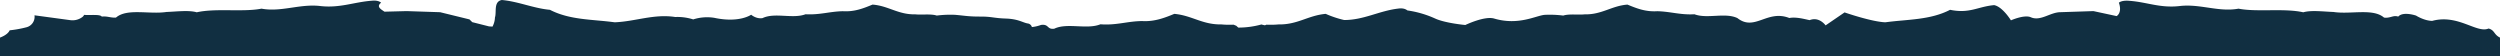<svg id="Layer_1" data-name="Layer 1" xmlns="http://www.w3.org/2000/svg" width="1596" height="36" viewBox="0 0 1596 36">
  <title>torn-bottom-moon-bear</title>
  <path d="M1588.698,18.204c-7.506,3.287-19.476-9.373-36.027-4.857-5.236-.147-10.236-3.382-10.236-3.382s-8.293-2.876-11.415.635c-3.154-1.116-4.97,1.155-9.056.634-7.085-6.129-21.256-1.903-32.279-3.593-6.298-.212-14.172-1.269-19.29.211-12.203-2.747-29.524,0-41.333-2.325-12.597,2.325-24.408-3.171-37.399-1.691-12.597,1.479-20.821-2.468-32.237-3.313-2.361-.212-5.16-.069-6.734,1.199,2.286,6.551-1.434,8.552-1.434,8.552l-14.824-3.187s-21.398.705-21.409.706c-6.347.209-12.499,5.93-18.567,3.22-4.12-1.841-12.684,1.975-12.684,1.975s-5.3-8.666-10.716-9.712c-10.462.925-15.592,5.574-28.129,2.988-12.788,6.614-27.21,6.037-41.325,7.975-8.886-.334-26.037-6.314-26.037-6.314l-12.114,8.284s-4.042-5.797-10.202-3.345c-3.475-.728-8.649-2.19-12.959-1.37-14.183-5.542-22.075,8.728-33.114.068-7.849-3.756-19.259.655-27.44-2.455-9.019.518-15.548-1.801-23.842-1.942-7.447.465-13.189-1.88-18.933-4.225-10.177.769-16.337,6.483-27.402,6.224-3.788.446-9.904-.447-13.578.78a68.147,68.147,0,0,0-11.818-.471c-5.674.475-16.671,6.959-32.297,2.37C947.717,10.034,935.449,15.963,935.449,15.963s-12.841-1.171-19.252-4.136a64.668,64.668,0,0,0-17.694-5.161c-1.705-1.301-3.707-1.501-6.016-1.169-12.084,1.442-22.025,7.351-34.408,7.276a65.481,65.481,0,0,1-11.753-3.922c-11.338,1.021-17.871,6.959-30.114,6.74a55.558,55.558,0,0,1-7.685.161c-.33.128-.662.266-.994.401-.748-.147-1.497-.317-2.25-.532a55.482,55.482,0,0,1-14.724,1.998,13.5,13.5,0,0,1-1.28-1.14q-.905-.377-1.806-.728a55.558,55.558,0,0,1-7.685-.161c-12.243.218-18.777-5.719-30.114-6.74-6.156,2.543-12.705,5.072-20.546,4.595-9.473.101-16.436,2.829-26.613,2.059-8.615,3.518-21.184-1.143-29.446,2.81-4.797.684-3.255-3.075-8.445-2.404a23.876,23.876,0,0,1-5.875,1.363,3.106,3.106,0,0,0-2.621-2.294c-3.168-.509-5.981-2.866-13.998-3.138-8.015-.272-8.812-1.29-16.318-1.263-7.509.028-10.304-.632-15.978-1.108a68.147,68.147,0,0,0-11.818.471c-3.674-1.227-9.79-.334-13.578-.78-11.065.26-17.225-5.454-27.402-6.224-5.744,2.345-11.486,4.69-18.933,4.225-8.294.141-14.823,2.46-23.842,1.942-8.182,3.109-19.592-1.302-27.44,2.455-4.01.711-7.286-2.154-7.286-2.154s-7.488,5.417-23.538,1.975a29.073,29.073,0,0,0-13.451,1.015A33.229,33.229,0,0,0,431.078,10.857c-13.589-2.122-25.532,2.886-38.685,3.38-14.116-1.938-28.537-1.361-41.325-7.975C340.854,5.37,330.823.925,320.361,0c-5.416,1.046-3.213,7.74-4.386,11.158A13.138,13.138,0,0,1,314.409,16.98l-2.216-.13-10.704-2.705-1.784-1.764-18.733-4.588-21.409-.706-14.115.372c-2.463-1.653-5.318-3.236-2.142-5.737-1.575-1.268-3.543-1.48-5.904-1.268-11.416.845-20.47,4.861-33.067,3.382-12.991-1.48-24.802,4.015-37.399,1.691C155.127,7.851,137.806,5.104,125.603,7.851c-5.118-1.48-12.991-.423-19.29-.211-11.022,1.69-25.194-2.536-32.279,3.593-3.543.212-5.512-1.057-9.056-.634-1.081-1.68-7.99-.723-11.278-1.115a3.623,3.623,0,0,1-1.468,1.631,10.427,10.427,0,0,1-7.433,1.741L22.022,9.772h0a6.891,6.891,0,0,1-5.15,7.642,71.839,71.839,0,0,1-10.703,1.936C4.861,22.383-.024,24-.024,24L0,36H1596V24C1591.944,22.018,1592.756,19.299,1588.698,18.204Z" fill="#112f41"/>
</svg>

